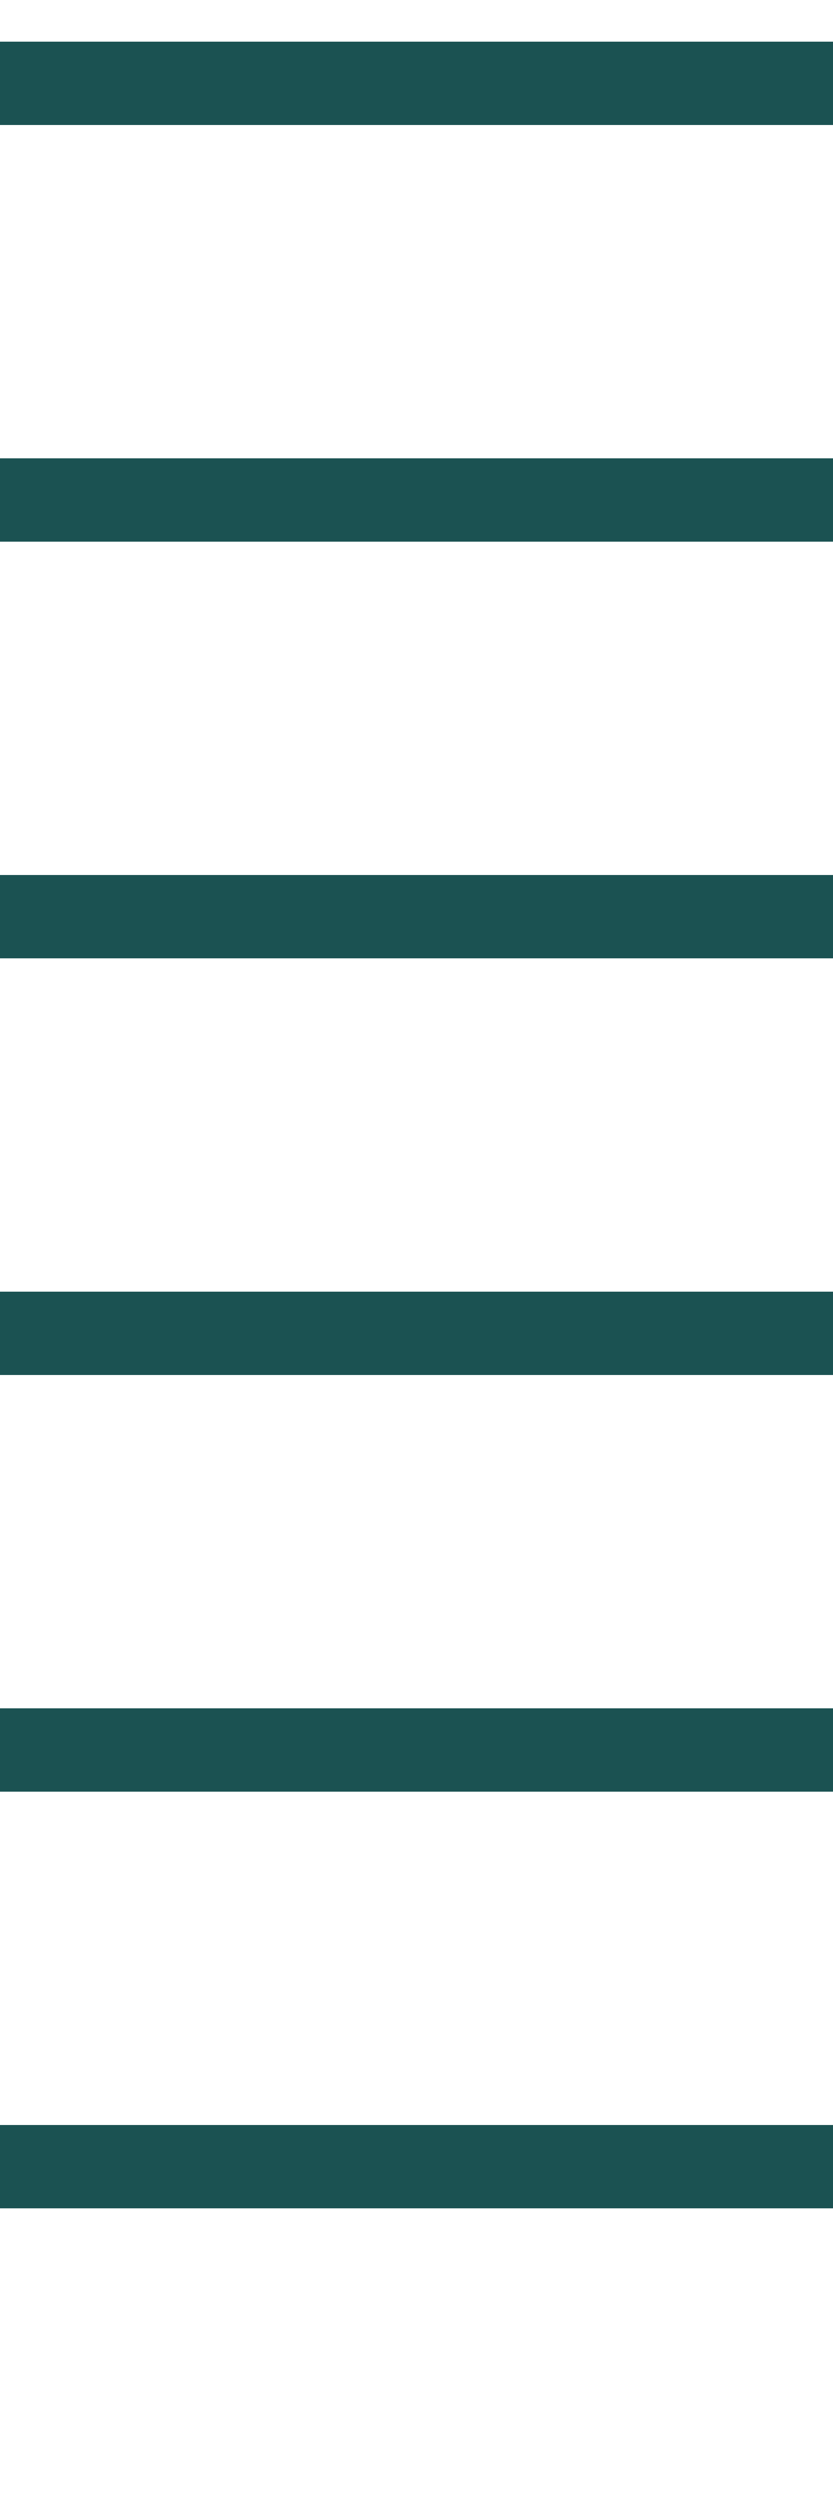<svg viewBox="0 1 10 30" xmlns="http://www.w3.org/2000/svg">
 <g>
  <line y2="2" x2="10" y1="2" x1="0" stroke="#1b5252" fill="none"/>
  <line y2="7" x2="10" y1="7" x1="0" stroke="#1b5252" fill="none"/>
  <line y2="12" x2="10" y1="12" x1="0" stroke="#1b5252" fill="none"/>
  <line y2="17" x2="10" y1="17" x1="0" stroke="#1b5252" fill="none"/>
  <line y2="22" x2="10" y1="22" x1="0" stroke="#1b5252" fill="none"/>
  <line y2="27" x2="10" y1="27" x1="0" stroke="#1b5252" fill="none"/>
 </g>
</svg>